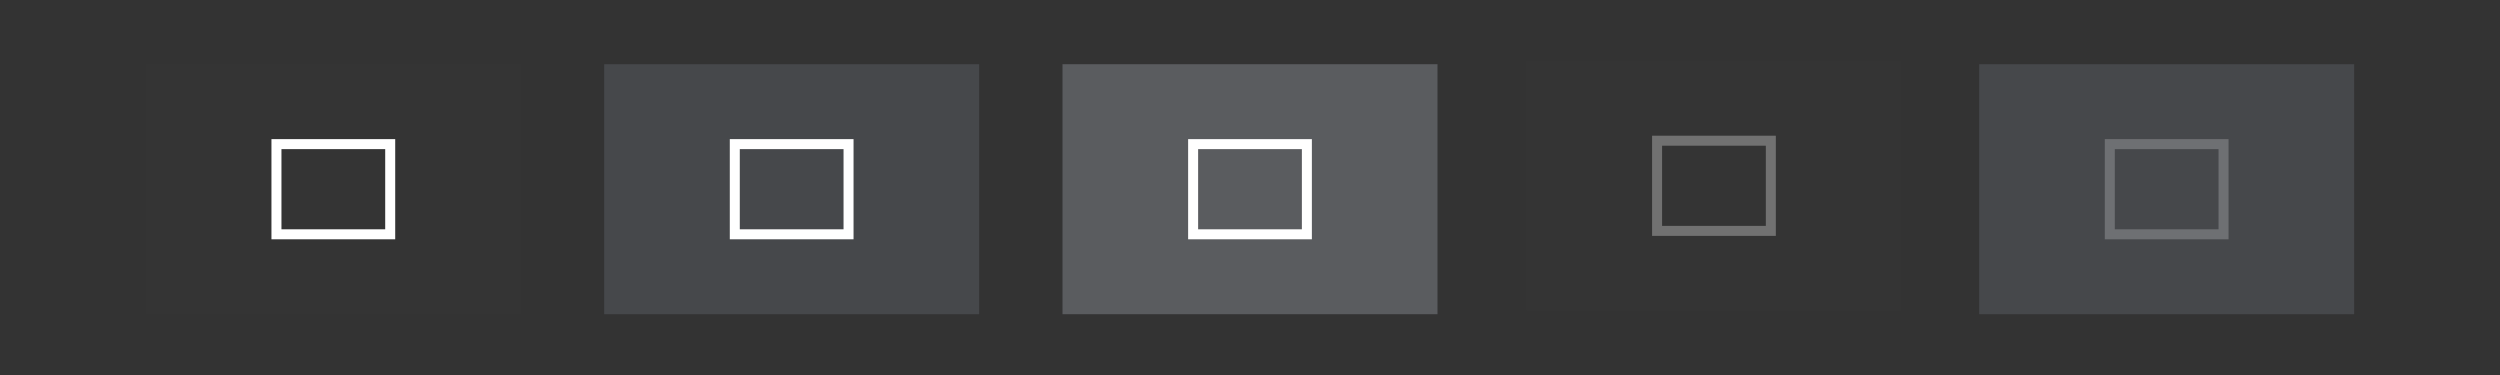 <?xml version="1.0" encoding="UTF-8" standalone="no"?>
<!-- Created with Inkscape (http://www.inkscape.org/) -->

<svg
   xmlns:dc="http://purl.org/dc/elements/1.1/"
   xmlns:cc="http://creativecommons.org/ns#"
   xmlns:rdf="http://www.w3.org/1999/02/22-rdf-syntax-ns#"
   xmlns:svg="http://www.w3.org/2000/svg"
   xmlns="http://www.w3.org/2000/svg"
   xmlns:sodipodi="http://sodipodi.sourceforge.net/DTD/sodipodi-0.dtd"
   xmlns:inkscape="http://www.inkscape.org/namespaces/inkscape"
   width="300"
   height="45"
   viewBox="0 0 300 45"
   id="svg4149"
   version="1.1"
   inkscape:version="0.91 r13725"
   sodipodi:docname="maximize.svg">
  <rect x="0" y="0" width="300" height="45" fill="#333333" stroke="none"/>
  <defs
     id="defs4151" />
  <sodipodi:namedview
     id="base"
     pagecolor="#f1f1ee"
     bordercolor="#666666"
     borderopacity="1.0"
     inkscape:pageopacity="0"
     inkscape:pageshadow="2"
     inkscape:zoom="2.8"
     inkscape:cx="181.08785"
     inkscape:cy="65.308184"
     inkscape:document-units="px"
     inkscape:current-layer="layer1"
     showgrid="true"
     units="px"
     inkscape:window-width="1600"
     inkscape:window-height="826"
     inkscape:window-x="0"
     inkscape:window-y="0"
     inkscape:window-maximized="1">
    <inkscape:grid
       type="xygrid"
       id="grid4697" />
  </sodipodi:namedview>
  <g
     inkscape:label="Layer 1"
     inkscape:groupmode="layer"
     id="layer1"
     transform="translate(0,-1007.362)">
    <g
       id="pressed-center"
       transform="translate(855.349,16.891)"
       inkscape:label="#pressed-center">
      <rect
         style="opacity:1;fill:#5a5c5f;fill-opacity:1;stroke:none;stroke-width:13.465;stroke-miterlimit:4;stroke-dasharray:none;stroke-opacity:1"
         id="rect4164-6-0-2"
         width="45"
         height="30"
         x="-727.849"
         y="998.176" />
      <rect
         y="1007.766"
         x="-712.174"
         height="10.821"
         width="13.65"
         id="rect4163"
         style="opacity:1;fill:none;fill-opacity:0.004;stroke:#ffffff;stroke-width:1.2;stroke-miterlimit:4;stroke-dasharray:none;stroke-opacity:1" />
    </g>
    <g
       transform="translate(800.349,16.891)"
       id="hover-center"
       inkscape:label="#hover-center">
      <rect
         style="opacity:1;fill:#46484b;fill-opacity:1;stroke:none;stroke-width:13.465;stroke-miterlimit:4;stroke-dasharray:none;stroke-opacity:1"
         id="rect4164-6-0-2-3"
         width="45"
         height="30"
         x="-727.849"
         y="998.176" />
      <rect
         y="1007.766"
         x="-712.174"
         height="10.821"
         width="13.65"
         id="rect4163-5"
         style="opacity:1;fill:none;fill-opacity:0.004;stroke:#ffffff;stroke-width:1.2;stroke-miterlimit:4;stroke-dasharray:none;stroke-opacity:1" />
    </g>
    <g
       transform="translate(745.349,16.891)"
       id="active-center"
       inkscape:label="#active-center">
      <rect
         style="opacity:1;fill:#ffffff;fill-opacity:0.004;stroke:none;stroke-width:13.465;stroke-miterlimit:4;stroke-dasharray:none;stroke-opacity:1"
         id="rect4164-6-0-2-2"
         width="45"
         height="30"
         x="-727.849"
         y="998.176" />
      <rect
         y="1007.766"
         x="-712.174"
         height="10.821"
         width="13.65"
         id="rect4163-9"
         style="opacity:1;fill:none;fill-opacity:0.004;stroke:#ffffff;stroke-width:1.2;stroke-miterlimit:4;stroke-dasharray:none;stroke-opacity:1" />
    </g>
    <g
       id="deactivated-center"
       transform="translate(965.349,16.891)"
       inkscape:label="#deactivated-center">
      <rect
         style="opacity:1;fill:#46484b;fill-opacity:1;stroke:none;stroke-width:13.465;stroke-miterlimit:4;stroke-dasharray:none;stroke-opacity:1"
         id="rect4164-6-0-2-36"
         width="45"
         height="30"
         x="-727.849"
         y="998.176" />
      <rect
         y="1007.766"
         x="-712.174"
         height="10.821"
         width="13.65"
         id="rect4163-06"
         style="opacity:1;fill:none;fill-opacity:0.004;stroke:#6e7073;stroke-width:1.2;stroke-miterlimit:4;stroke-dasharray:none;stroke-opacity:1" />
    </g>
    <g
       transform="translate(911.024,16.481)"
       id="inactive-center"
       inkscape:label="#inactive-center">
      <rect
         style="opacity:1;fill:#ffffff;fill-opacity:0.004;stroke:none;stroke-width:13.465;stroke-miterlimit:4;stroke-dasharray:none;stroke-opacity:1"
         id="rect4164-6-0-2-2-6"
         width="45"
         height="30"
         x="-727.849"
         y="998.176" />
      <rect
         y="1007.766"
         x="-712.174"
         height="10.821"
         width="13.65"
         id="rect4163-9-7"
         style="opacity:1;fill:none;fill-opacity:0.004;stroke:#717171;stroke-width:1.2;stroke-miterlimit:4;stroke-dasharray:none;stroke-opacity:1" />
    </g>
  </g>
</svg>
